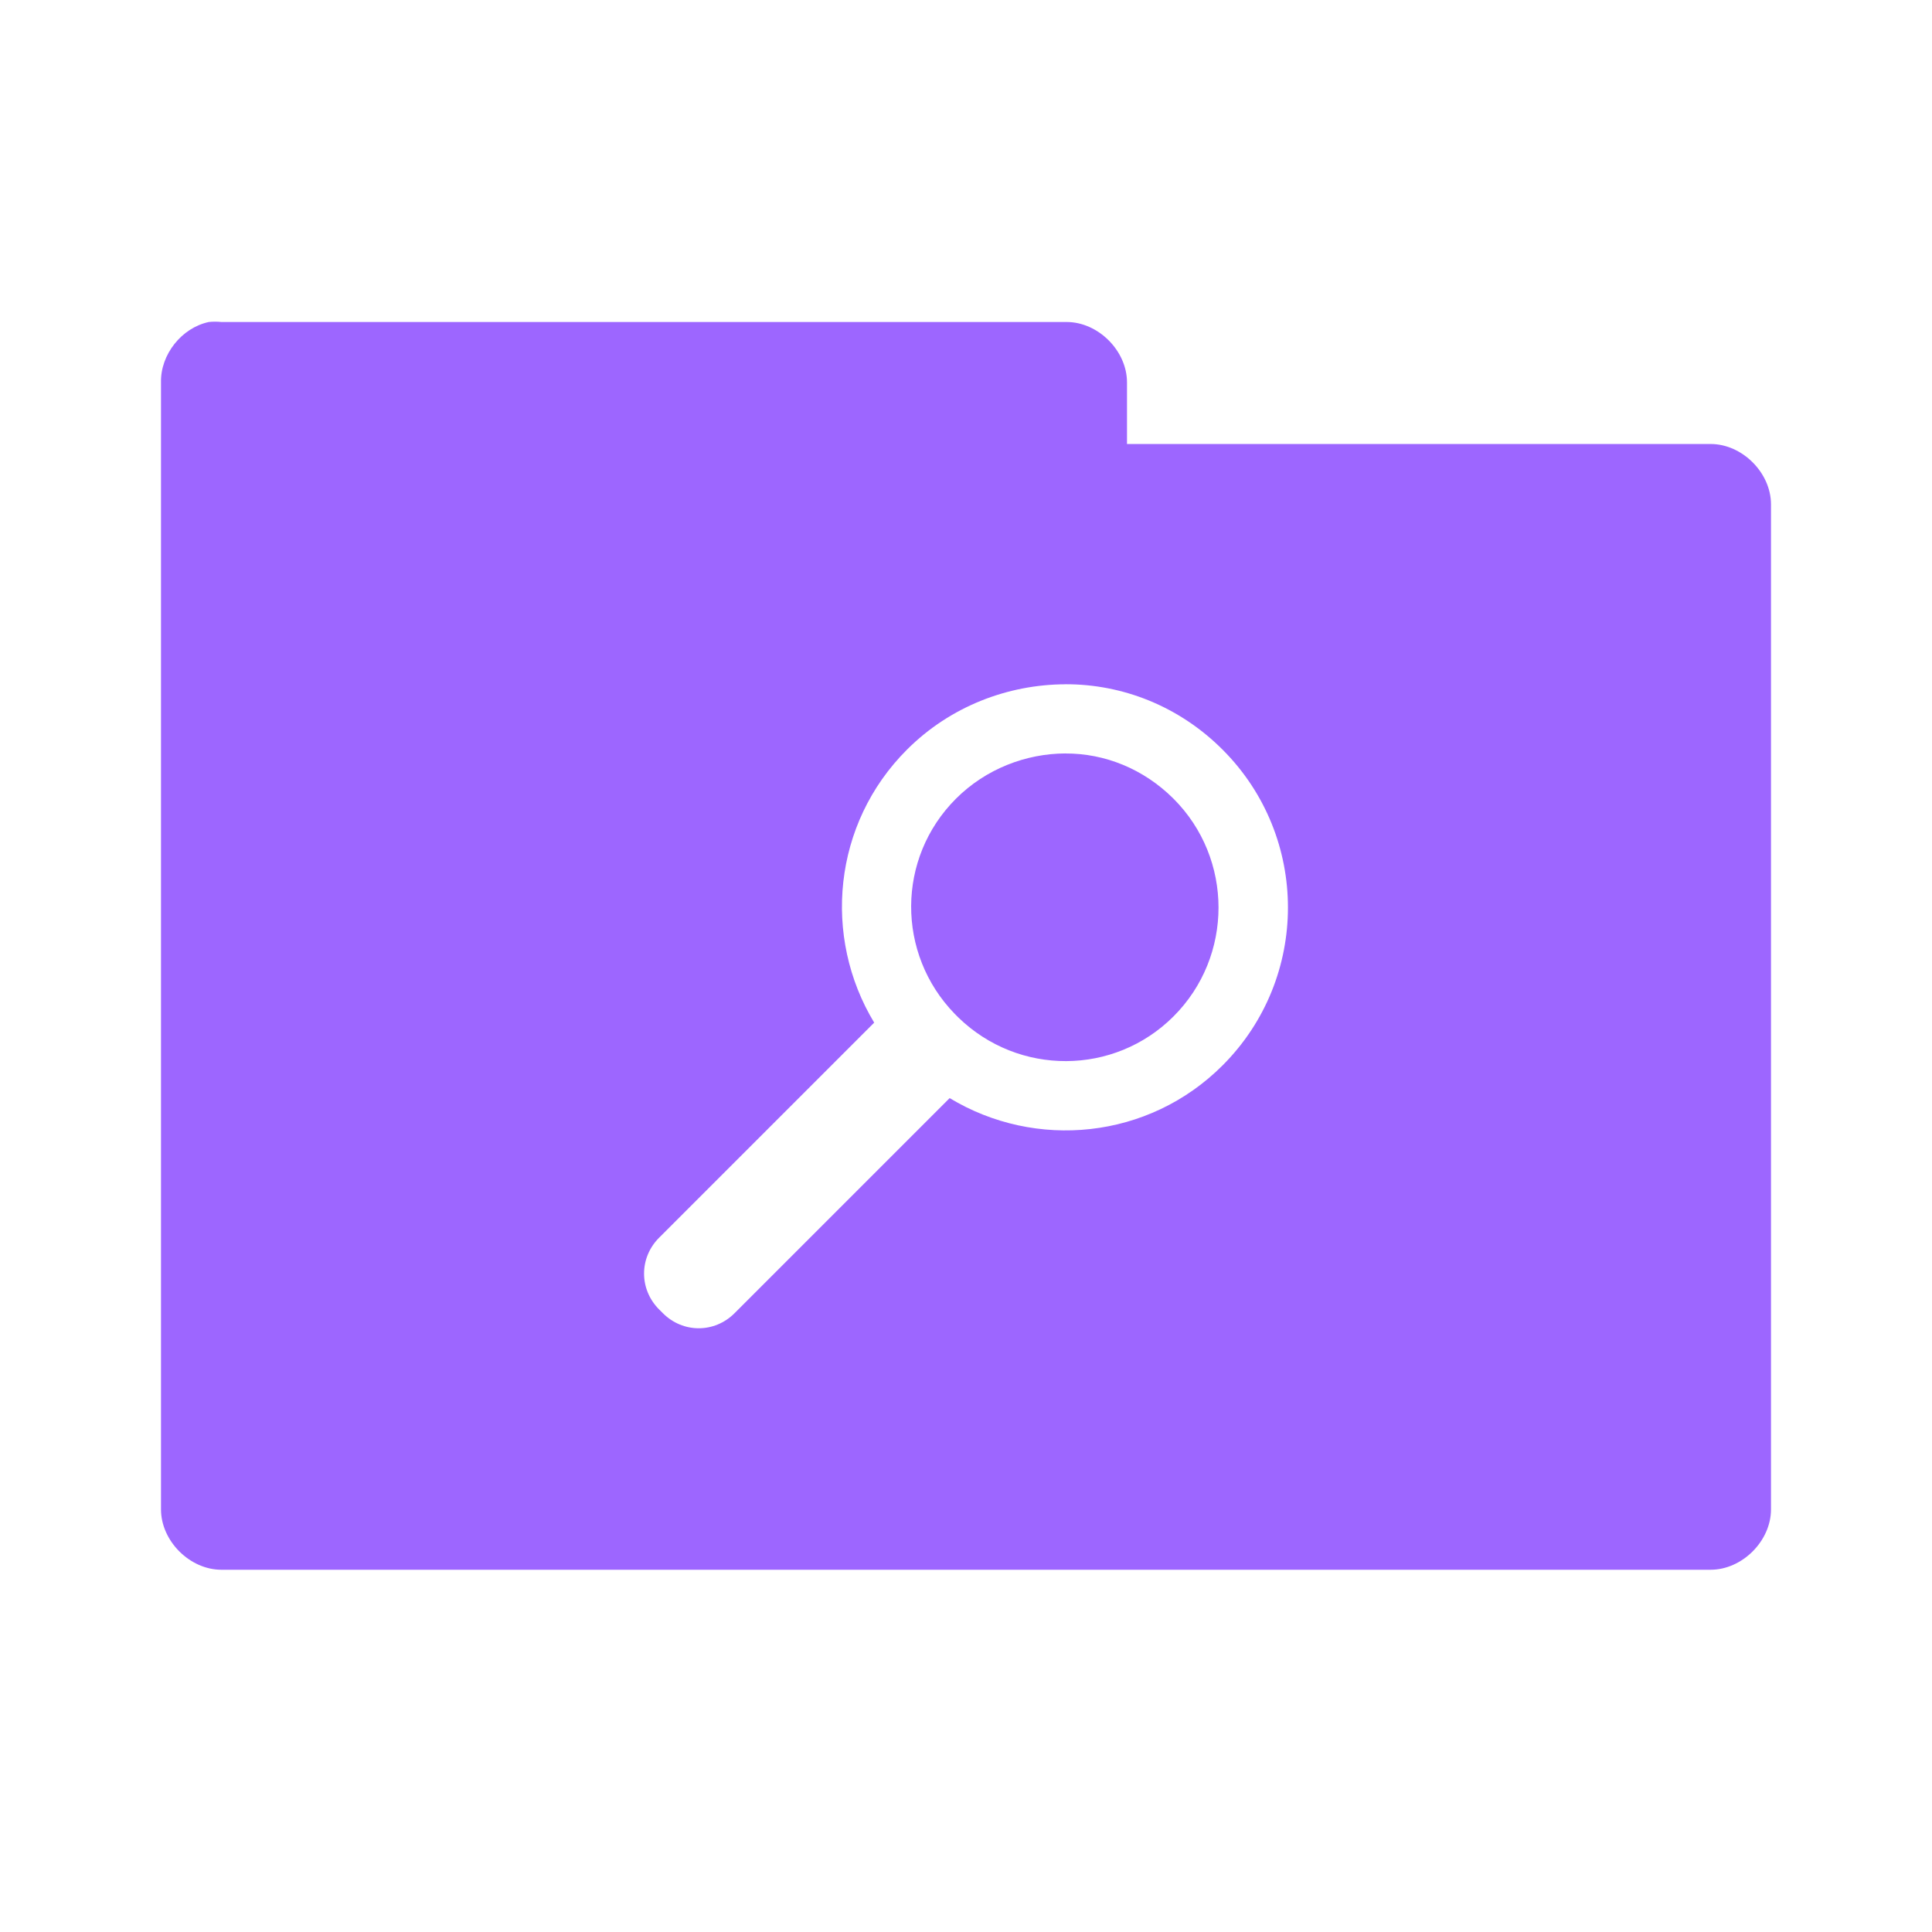 <svg xmlns="http://www.w3.org/2000/svg" viewBox="0 0 48 48">
 <g transform="translate(0,-1004.362)">
  <path d="m 5.188 8 c -0.676 0.144 -1.203 0.809 -1.188 1.5 l 0 28 c 0 0.785 0.715 1.5 1.5 1.5 l 37 0 c 0.785 0 1.5 -0.715 1.5 -1.5 l 0 -24.969 c 0 -0.785 -0.715 -1.5 -1.5 -1.5 l -14.5 0 l 0 -1.531 c 0 -0.785 -0.715 -1.5 -1.5 -1.5 l -21 0 c -0.104 -0.011 -0.209 -0.011 -0.313 0 z m 21.281 9 c 1.416 -0.004 2.824 0.542 3.906 1.625 c 2.165 2.166 2.165 5.678 0 7.844 c -1.841 1.842 -4.648 2.103 -6.781 0.813 l -5.344 5.344 c -0.498 0.499 -1.283 0.499 -1.781 0 l -0.094 -0.094 c -0.498 -0.498 -0.498 -1.283 0 -1.781 l 5.344 -5.344 c -1.287 -2.131 -1.029 -4.94 0.813 -6.781 c 1.083 -1.084 2.521 -1.621 3.938 -1.625 z m 0 1.719 c -0.976 0.004 -1.974 0.38 -2.719 1.125 c -1.476 1.476 -1.481 3.851 -0.031 5.344 c 0.013 0.014 0.018 0.015 0.031 0.031 l 0.063 0.063 c 1.492 1.448 3.868 1.445 5.344 -0.031 c 1.489 -1.489 1.489 -3.916 0 -5.406 c -0.745 -0.744 -1.711 -1.129 -2.688 -1.125 z" transform="translate(0,1004.362)" style="visibility:visible;fill:#9d66ff;fill-opacity:1;stroke:none;display:inline;color:#000;fill-rule:nonzero"/>
 </g>
</svg>
